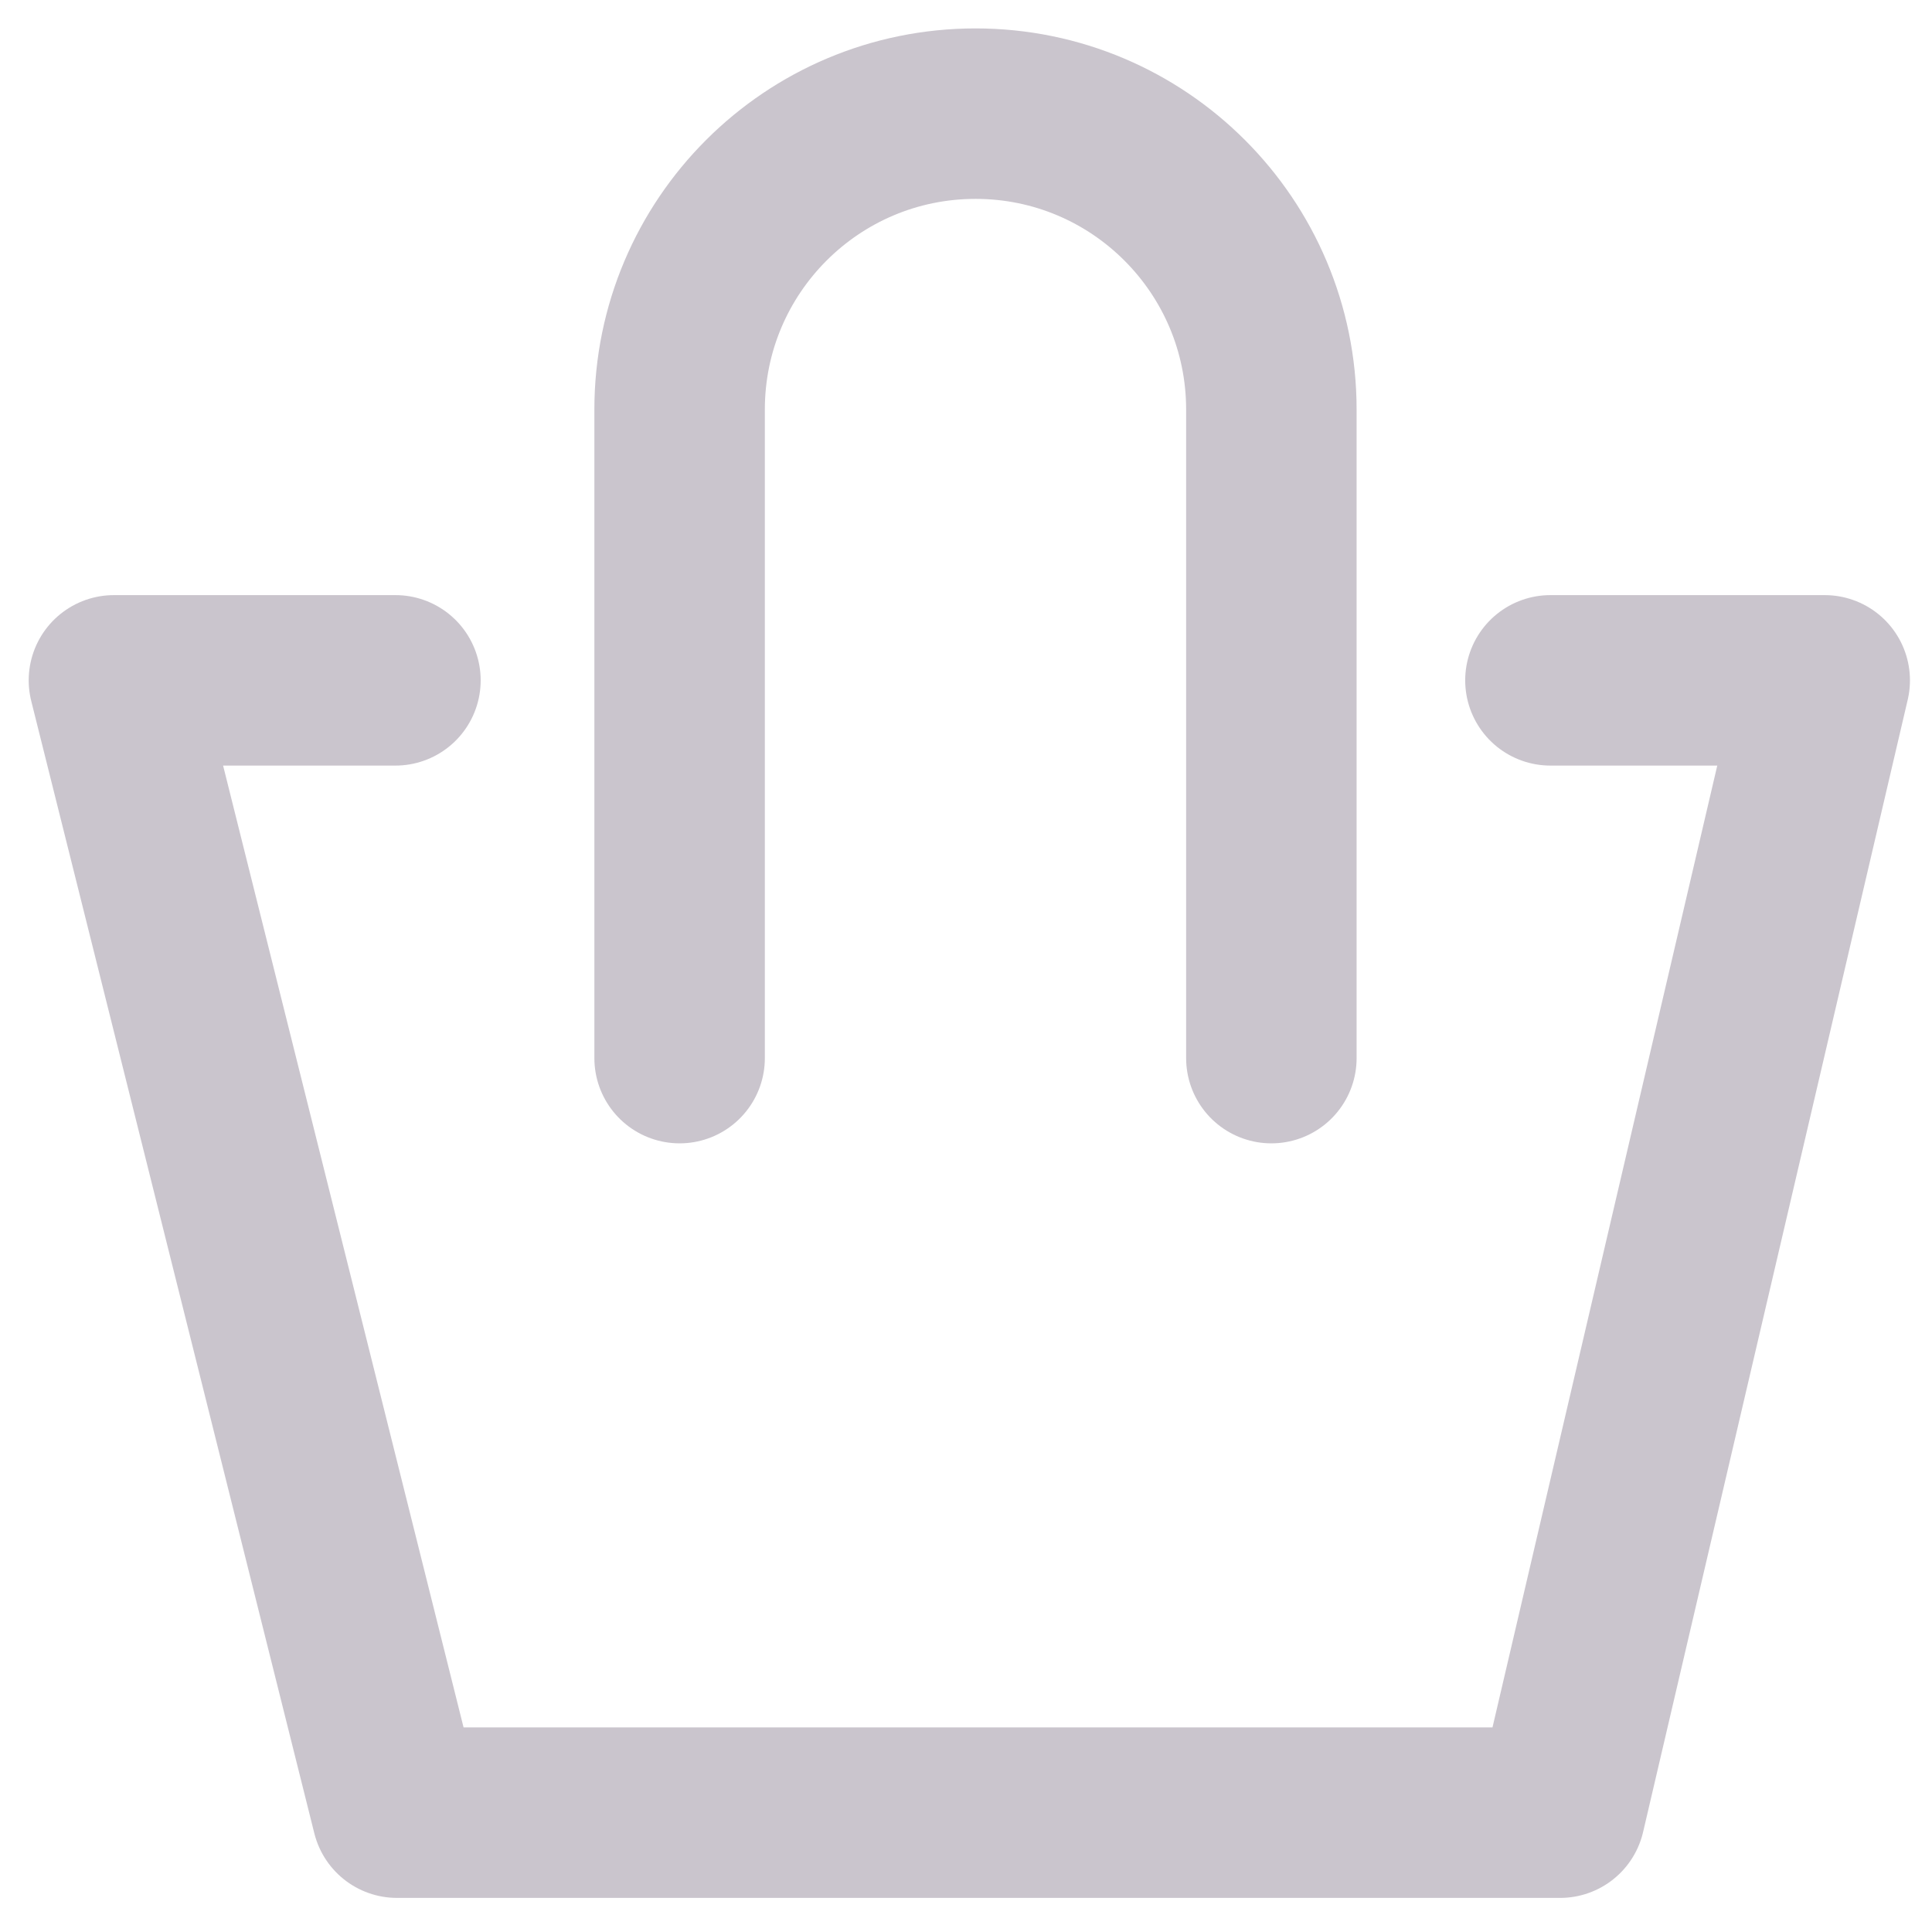 <?xml version="1.0" encoding="utf-8"?>
<!-- Generator: Adobe Illustrator 17.0.0, SVG Export Plug-In . SVG Version: 6.00 Build 0)  -->
<!DOCTYPE svg PUBLIC "-//W3C//DTD SVG 1.1//EN" "http://www.w3.org/Graphics/SVG/1.1/DTD/svg11.dtd">
<svg version="1.1" id="Layer_1" xmlns="http://www.w3.org/2000/svg" xmlns:xlink="http://www.w3.org/1999/xlink" x="0px" y="0px"
	 width="34px" height="34px" viewBox="0 0 34 34" enable-background="new 0 0 34 34" xml:space="preserve">
<title>Group 1612</title>
<desc>Created with Sketch.</desc>
<g id="Symbols">
	<g id="Nav-Right-Desktop" transform="translate(-191.784, 2)">
		<g id="Group-2142" transform="translate(192.896, 0)">
			<g id="Group-1612" transform="translate(0.893, 0)">
				<path id="Path-518" fill="none" stroke="#CAC5CD" stroke-width="3" stroke-linecap="round" stroke-linejoin="round" d="
					M4.954,9.973H0L4.982,29.9H25.45l4.657-19.927H25.28"/>
				<path id="Path-519" fill="none" stroke="#CAC5CD" stroke-width="3" stroke-linecap="round" stroke-linejoin="round" d="
					M9.955,16.621V5.208C9.955,2.332,12.286,0,15.163,0c2.875,0,5.206,2.332,5.206,5.208v11.413"/>
			</g>
		</g>
	</g>
</g>
</svg>
